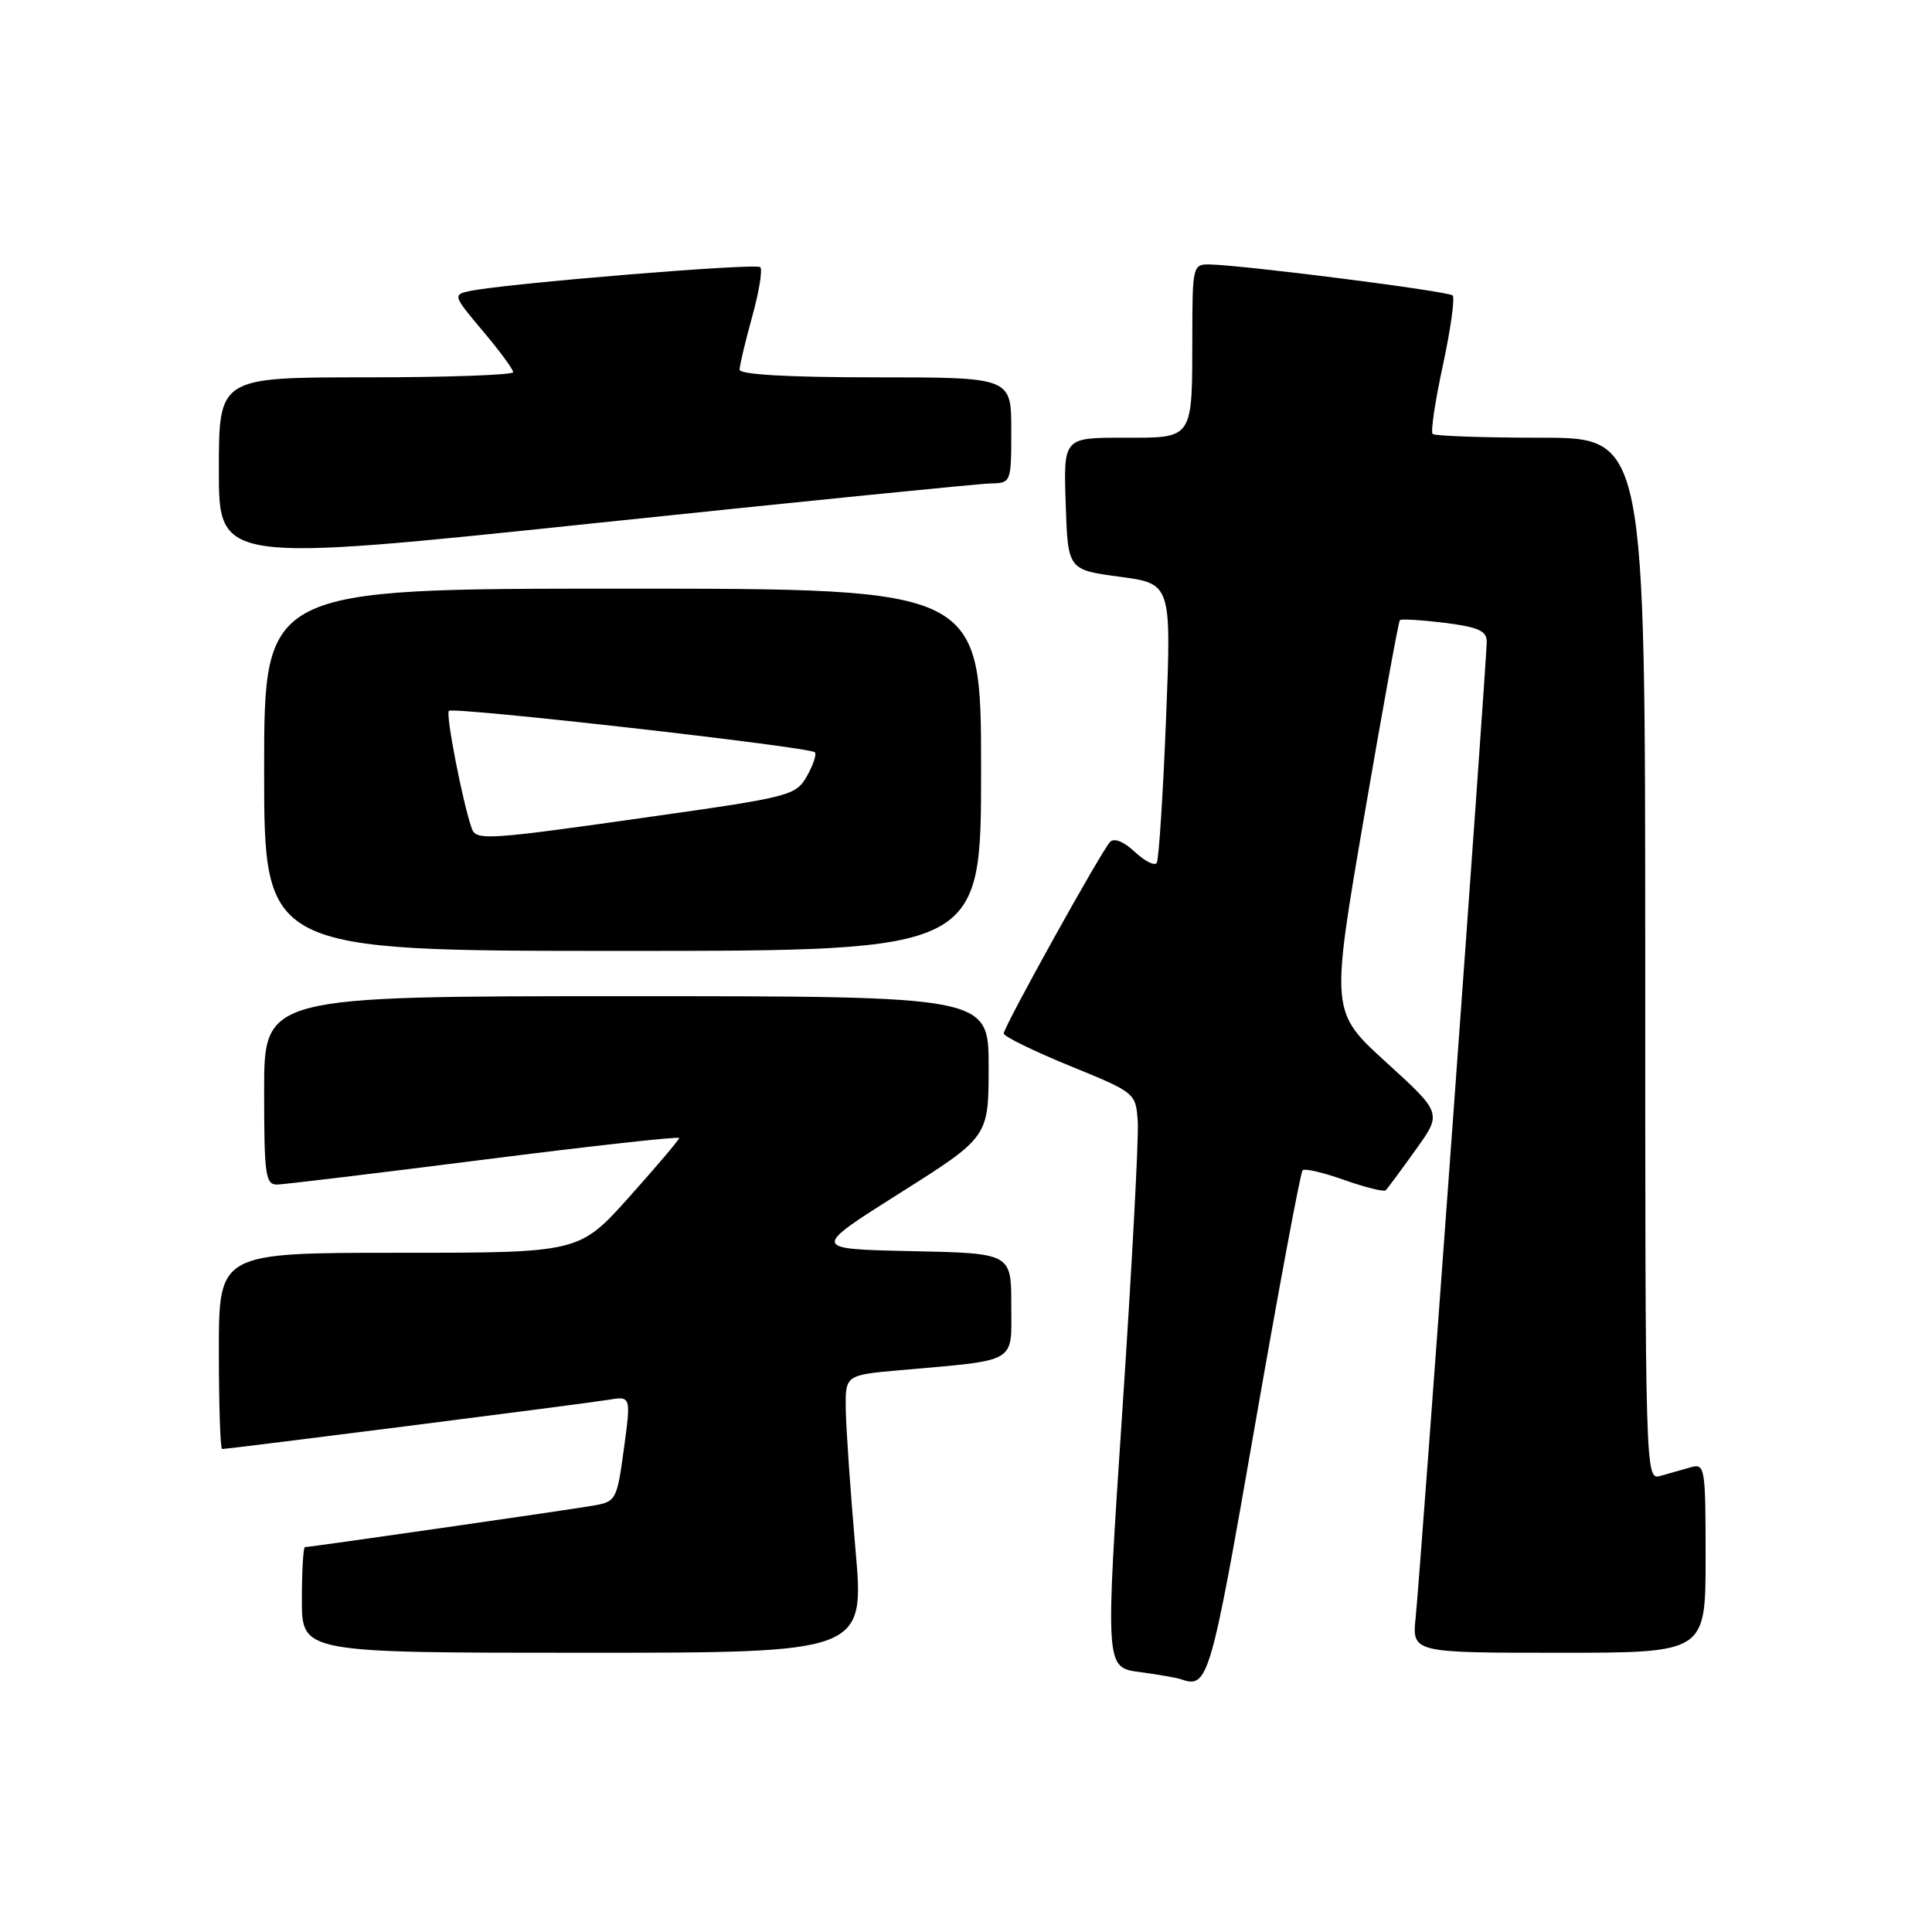 <?xml version="1.0" encoding="UTF-8" standalone="no"?>
<!DOCTYPE svg PUBLIC "-//W3C//DTD SVG 1.1//EN" "http://www.w3.org/Graphics/SVG/1.1/DTD/svg11.dtd" >
<svg xmlns="http://www.w3.org/2000/svg" xmlns:xlink="http://www.w3.org/1999/xlink" version="1.1" viewBox="0 0 256 256">
 <g >
 <path fill="currentColor"
d=" M 166.26 189.03 C 169.47 170.63 172.32 155.34 172.60 155.07 C 172.87 154.79 175.37 155.37 178.14 156.36 C 180.92 157.34 183.38 157.95 183.62 157.72 C 183.85 157.48 185.63 155.09 187.56 152.39 C 191.08 147.50 191.08 147.50 183.70 140.78 C 176.32 134.06 176.32 134.06 180.74 108.29 C 183.17 94.11 185.31 82.36 185.49 82.17 C 185.68 81.99 188.34 82.15 191.42 82.53 C 195.88 83.09 197.00 83.59 197.00 85.04 C 197.00 87.54 188.20 208.37 187.59 214.25 C 187.09 219.00 187.09 219.00 206.55 219.00 C 226.00 219.00 226.00 219.00 226.00 206.43 C 226.00 194.34 225.92 193.89 224.00 194.43 C 222.90 194.74 221.10 195.26 220.00 195.57 C 218.01 196.13 218.00 195.66 218.00 127.07 C 218.00 58.00 218.00 58.00 204.17 58.00 C 196.56 58.00 190.11 57.77 189.83 57.50 C 189.55 57.22 190.17 53.11 191.20 48.36 C 192.22 43.62 192.80 39.47 192.48 39.15 C 191.91 38.58 164.81 35.13 160.25 35.04 C 158.08 35.00 158.00 35.32 157.99 44.25 C 157.97 58.41 158.24 58.00 148.84 58.00 C 140.92 58.00 140.92 58.00 141.21 66.75 C 141.50 75.50 141.50 75.50 148.36 76.42 C 155.22 77.34 155.22 77.34 154.50 95.42 C 154.10 105.36 153.55 113.87 153.28 114.33 C 153.01 114.78 151.71 114.13 150.38 112.89 C 148.91 111.51 147.63 110.99 147.09 111.56 C 145.89 112.84 133.00 136.05 133.00 136.94 C 133.00 137.33 136.94 139.26 141.75 141.23 C 150.49 144.80 150.50 144.81 150.76 148.65 C 150.90 150.77 149.98 167.90 148.73 186.72 C 146.45 220.95 146.45 220.95 150.98 221.55 C 153.46 221.88 155.95 222.32 156.50 222.51 C 160.07 223.77 160.41 222.63 166.26 189.03 Z  M 113.35 205.25 C 112.69 197.69 112.12 189.41 112.07 186.85 C 112.00 182.20 112.00 182.20 119.25 181.56 C 135.02 180.16 134.00 180.76 134.00 172.94 C 134.00 166.06 134.00 166.06 120.75 165.78 C 107.50 165.50 107.50 165.50 119.25 158.08 C 131.00 150.66 131.00 150.66 131.00 141.33 C 131.00 132.00 131.00 132.00 83.00 132.00 C 35.00 132.00 35.00 132.00 35.00 144.50 C 35.00 155.75 35.17 157.00 36.75 156.96 C 37.71 156.93 50.09 155.44 64.25 153.64 C 78.41 151.84 90.00 150.56 90.00 150.79 C 90.00 151.01 87.02 154.53 83.38 158.60 C 76.75 166.00 76.75 166.00 52.88 166.00 C 29.00 166.00 29.00 166.00 29.00 179.00 C 29.00 186.15 29.19 192.00 29.43 192.00 C 30.33 192.00 77.63 185.98 80.56 185.49 C 83.62 184.98 83.62 184.98 82.67 191.97 C 81.75 198.75 81.63 198.98 78.61 199.50 C 75.29 200.08 41.09 205.00 40.41 205.00 C 40.18 205.00 40.00 208.15 40.00 212.00 C 40.00 219.00 40.00 219.00 77.28 219.00 C 114.56 219.00 114.56 219.00 113.35 205.25 Z  M 130.00 102.00 C 130.00 78.00 130.00 78.00 82.50 78.00 C 35.00 78.00 35.00 78.00 35.00 102.00 C 35.00 126.00 35.00 126.00 82.50 126.00 C 130.00 126.00 130.00 126.00 130.00 102.00 Z  M 131.25 64.06 C 133.98 64.00 134.00 63.96 134.00 57.00 C 134.00 50.00 134.00 50.00 116.00 50.00 C 104.49 50.00 98.00 49.63 98.00 48.98 C 98.00 48.43 98.75 45.28 99.66 41.98 C 100.58 38.69 101.06 35.73 100.74 35.40 C 100.17 34.83 66.94 37.57 62.21 38.57 C 60.00 39.04 60.05 39.20 63.96 43.84 C 66.18 46.47 68.00 48.94 68.00 49.31 C 68.00 49.69 59.23 50.00 48.50 50.00 C 29.00 50.00 29.00 50.00 29.00 62.28 C 29.00 74.55 29.00 74.55 78.75 69.33 C 106.11 66.46 129.74 64.09 131.25 64.06 Z  M 62.50 109.75 C 61.28 106.22 59.03 94.64 59.48 94.19 C 60.04 93.63 107.20 98.96 107.97 99.68 C 108.23 99.92 107.77 101.33 106.94 102.81 C 105.47 105.41 104.79 105.59 86.46 108.19 C 64.39 111.33 63.08 111.41 62.50 109.75 Z "/>
</g>
</svg>